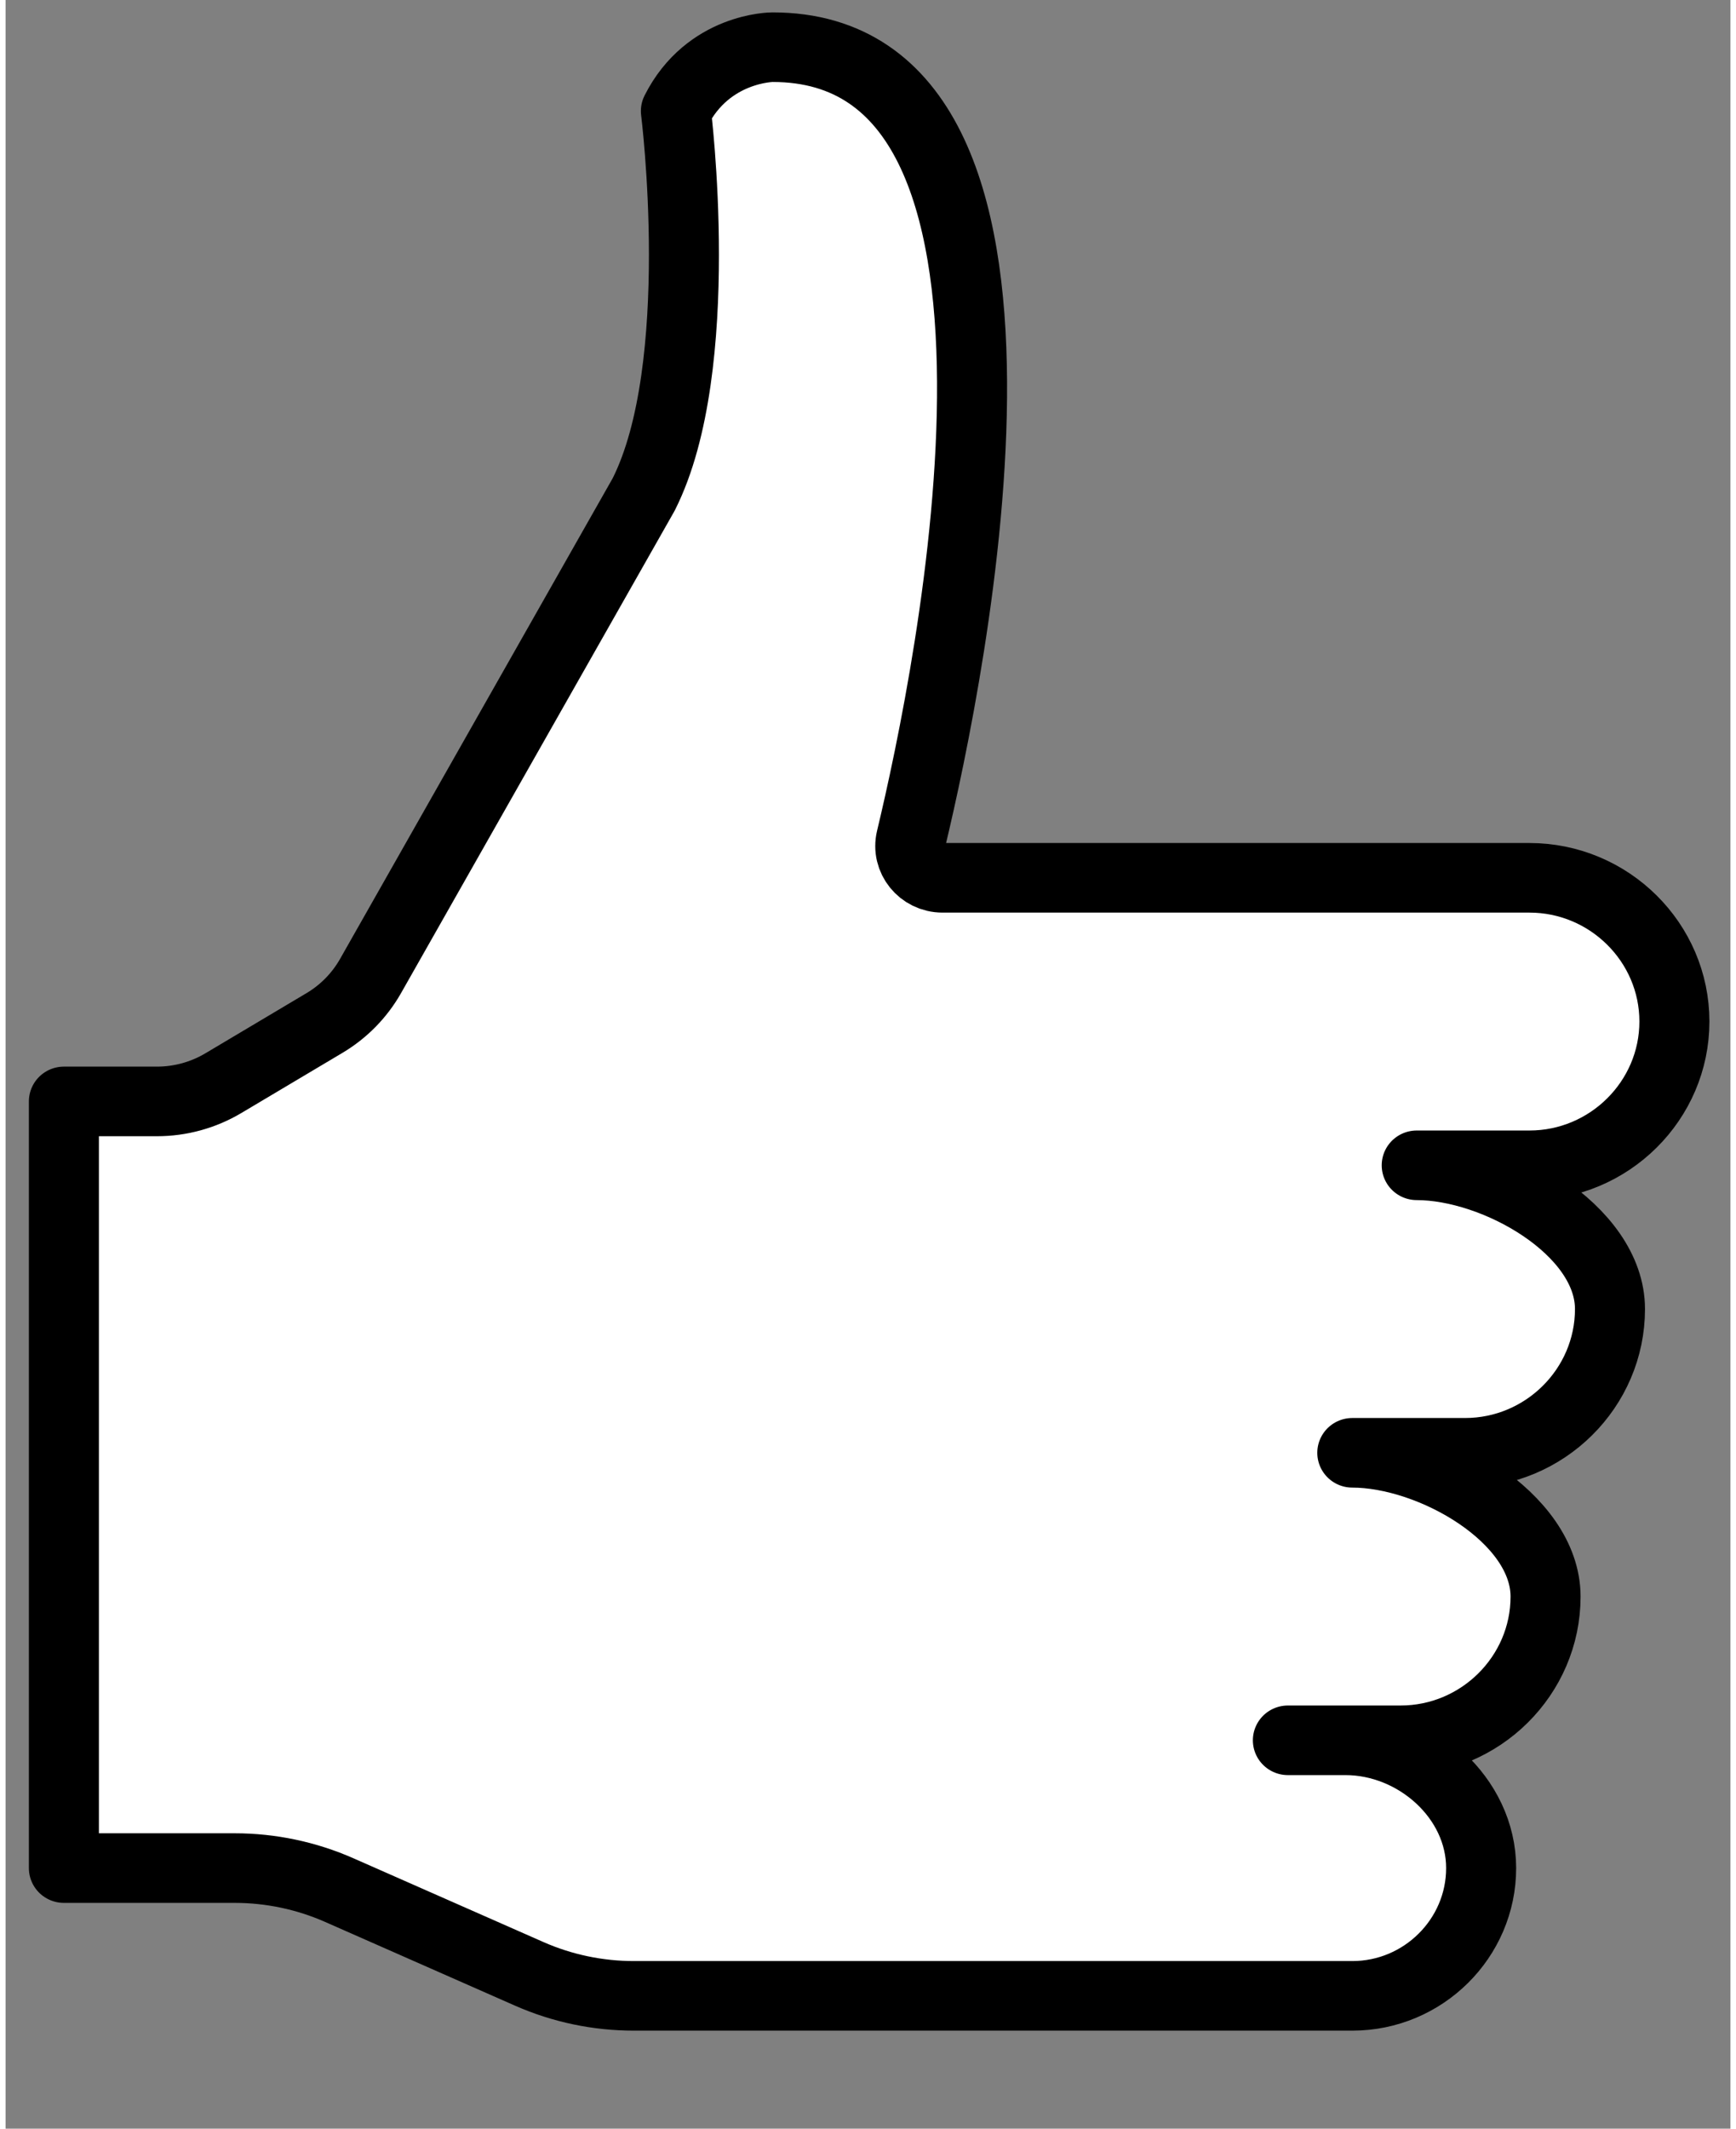 <?xml version="1.0" encoding="UTF-8" standalone="no"?>
<svg
   xmlns:dc="http://purl.org/dc/elements/1.1/"
   xmlns:cc="http://creativecommons.org/ns#"
   xmlns:rdf="http://www.w3.org/1999/02/22-rdf-syntax-ns#"
   xmlns:svg="http://www.w3.org/2000/svg"
   xmlns="http://www.w3.org/2000/svg"
   width="31"
   height="38"
   version="1.1"
   viewBox="-0.5 0.5 30.79 37.988"
   xml:space="preserve"
   id="svg10"><rect x="-0.5" y="0.5" width="30.79" height="37.988" fill="#808080" stroke="none"/><defs
     id="defs14" /><g
     transform="matrix(1.25,0,0,-1.242,247.353,2269.316)"
     id="g8"><g
       transform="translate(-177.44,1810)"
       id="g6"><path
         class="thumb"
         d="M -0.69,0 C 0.448,0 2.07,-0.929 2.07,-2.065 2.07,-3.202 1.138,-4.131 0,-4.131 h -1.61 m 0,0 c 1.138,0 2.76,-0.93 2.76,-2.066 0,-1.136 -0.932,-2.065 -2.07,-2.065 h -1.61 m 0.46,0 h 0.362 C -0.696,-8.262 0.23,-9.088 0.23,-10.098 c 0,-1.01 -0.828,-1.836 -1.84,-1.836 h -10.259 c -0.515,0 -1.024,0.107 -1.495,0.316 l -2.712,1.203 c -0.471,0.209 -0.98,0.317 -1.495,0.317 H -20.01 V 0.918 h 1.33 c 0.334,0 0.661,0.091 0.947,0.262 l 1.445,0.865 c 0.274,0.164 0.5,0.396 0.657,0.674 l 3.901,6.92 c 0.92,1.836 0.46,5.509 0.46,5.509 0.46,0.918 1.38,0.918 1.38,0.918 4.397,0 2.542,-9.012 1.98,-11.373 -0.069,-0.288 0.152,-0.562 0.448,-0.562 H 0.92 C 2.059,4.131 2.99,3.202 2.99,2.066 2.99,0.93 2.059,0 0.92,0 h -1.61"
         stroke-miterlimit="10"
         id="path4"
         style="fill:#ffffff;fill-opacity:1;stroke:#000000;stroke-width:1;stroke-linecap:round;stroke-linejoin:round;stroke-miterlimit:10;stroke-dasharray:none;stroke-opacity:1" /></g></g></svg>